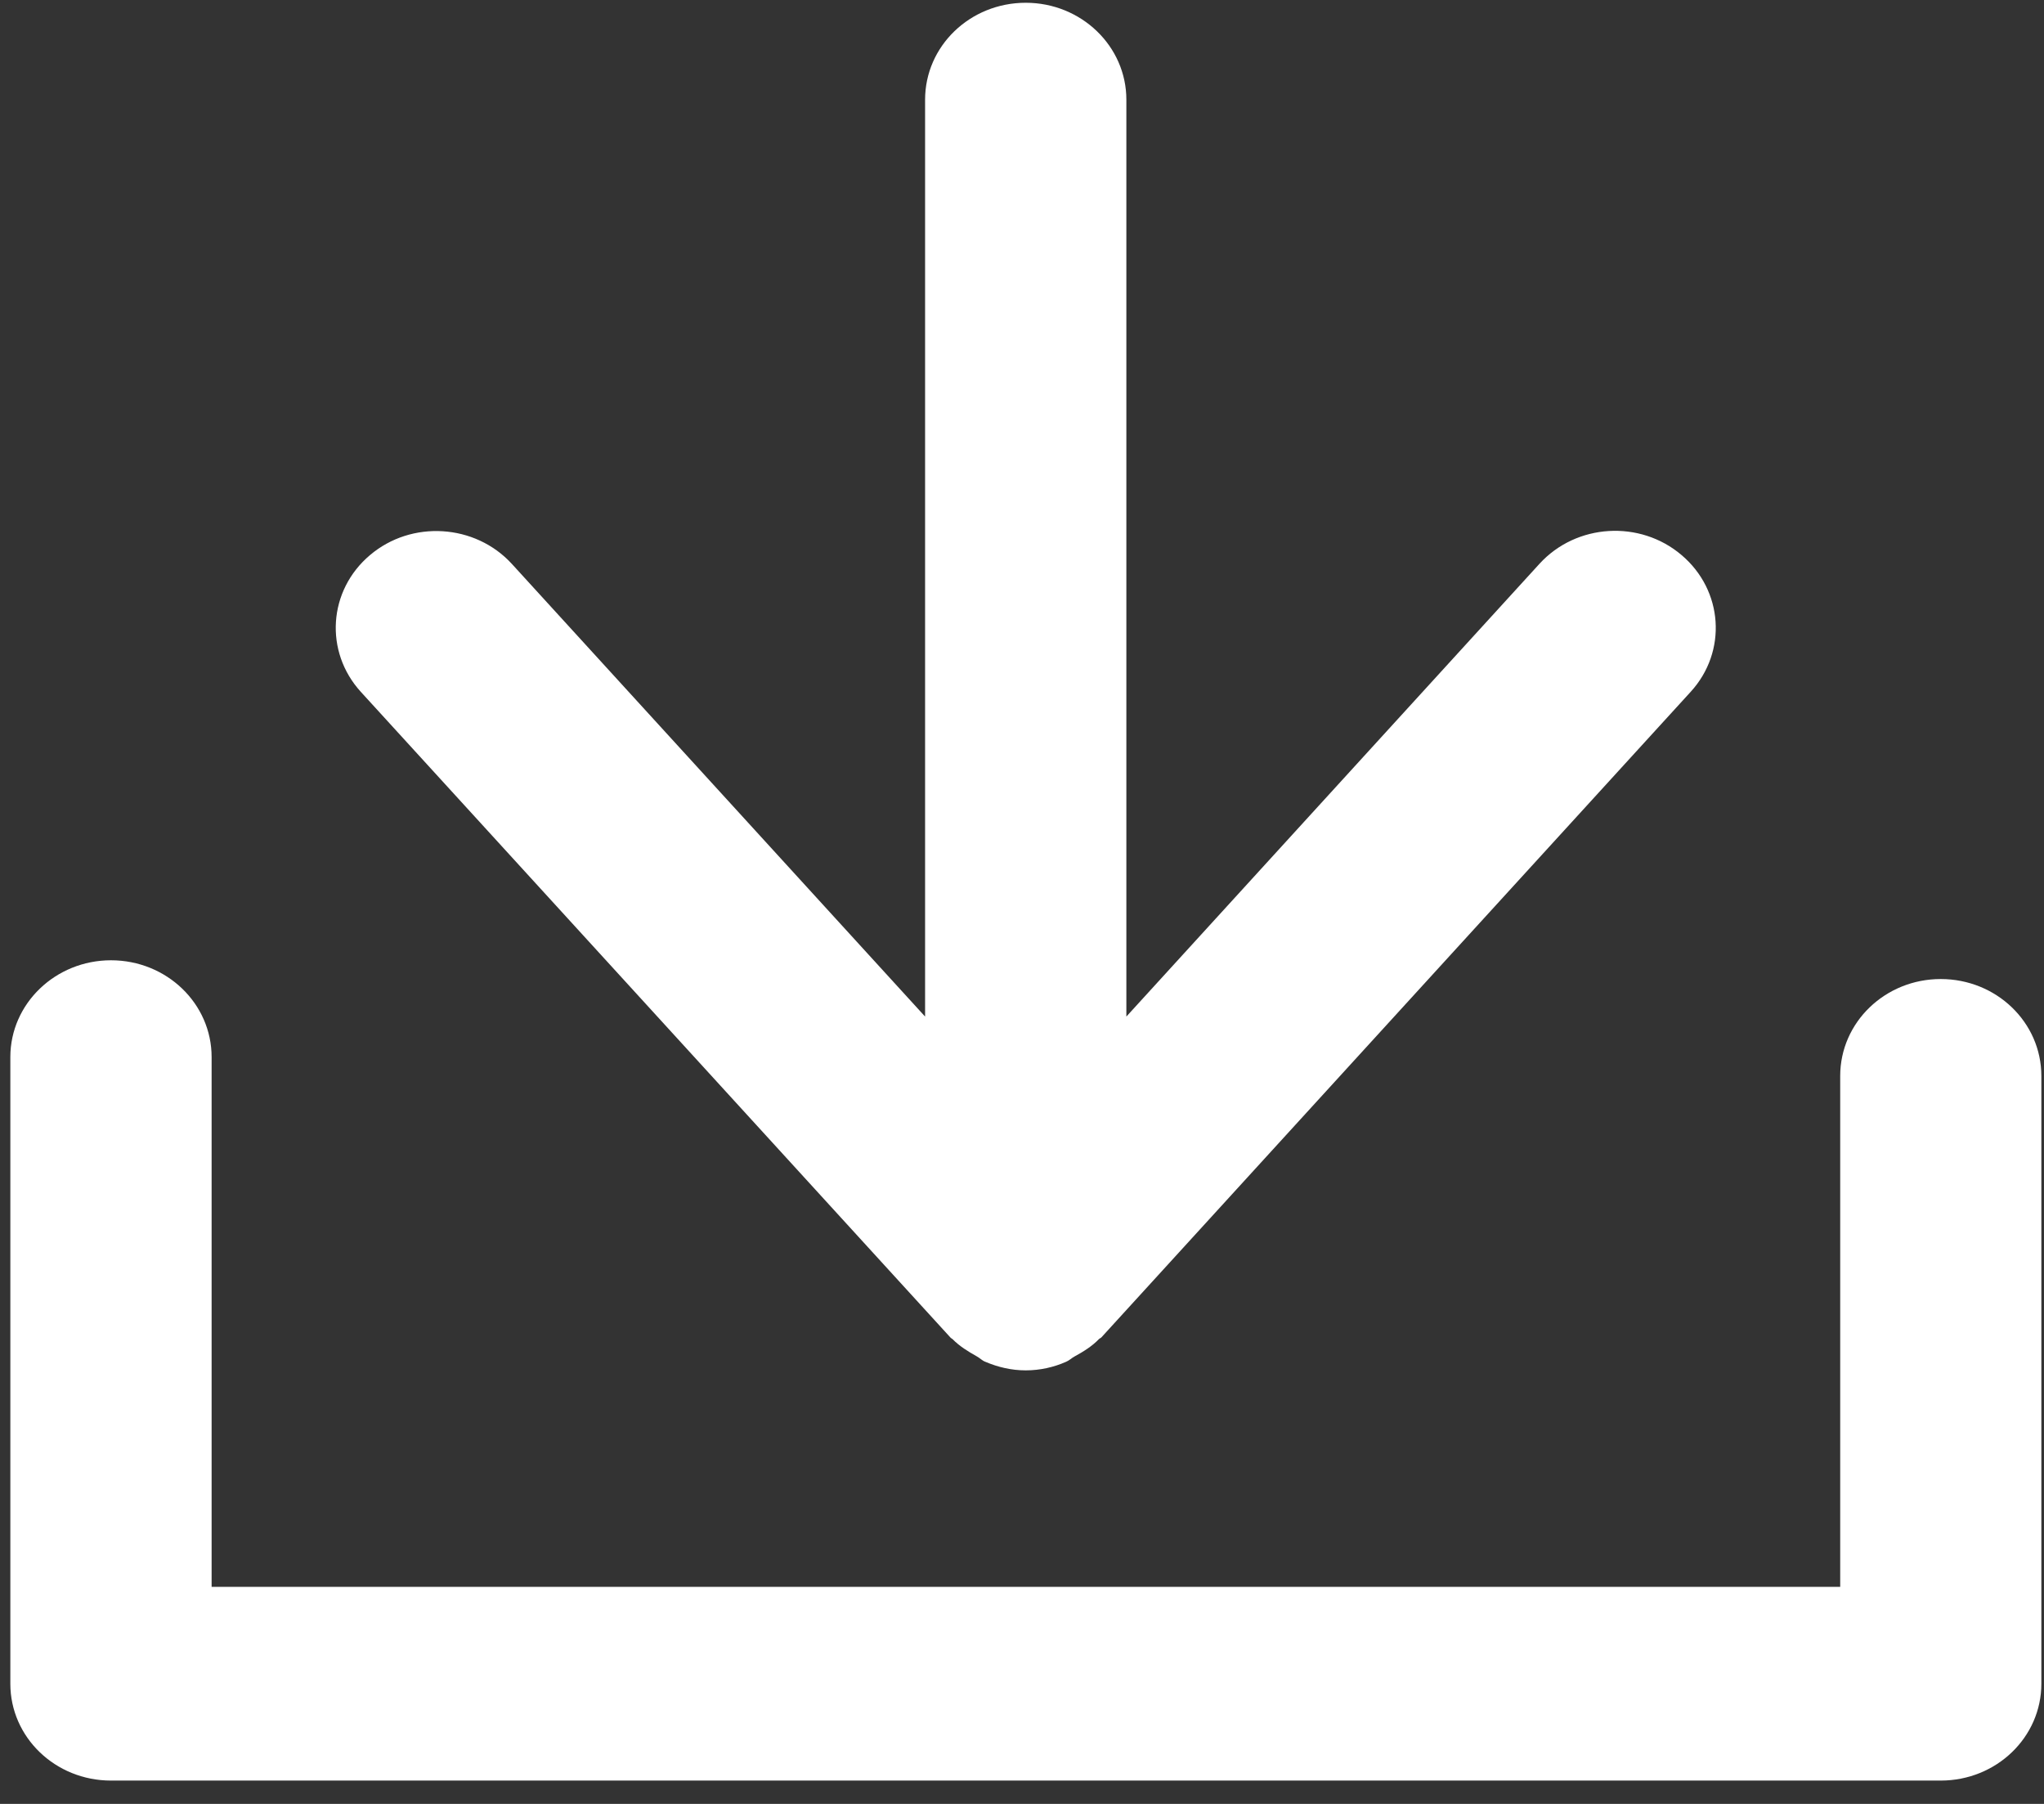 <?xml version="1.0" encoding="UTF-8"?>
<svg width="17px" height="15px" viewBox="0 0 17 15" version="1.1" xmlns="http://www.w3.org/2000/svg" xmlns:xlink="http://www.w3.org/1999/xlink">
    <rect x="0" y="0" width="17" height="15" fill="#333333" stroke="none"/>
    <!-- Generator: sketchtool 48.2 (47327) - http://www.bohemiancoding.com/sketch -->
    <title>FAD24E79-7627-4542-9FBB-A05A61D754BE</title>
    <desc>Created with sketchtool.</desc>
    <defs></defs>
    <g id="OrderConfirmGuest" stroke="none" stroke-width="1" fill="none" fill-rule="evenodd" transform="translate(-229, -332)">
        <g id="Group-2" transform="translate(205, 321)" fill="#FFFFFF">
            <g id="download-button" transform="translate(24, 11)">
                <path d="M16.141,8.141 C15.679,8.141 15.305,8.501 15.305,8.947 L15.305,13.195 L1.76,13.195 L1.76,8.79 C1.76,8.345 1.386,7.985 0.923,7.985 C0.462,7.985 0.086,8.345 0.086,8.79 L0.086,14.001 C0.086,14.446 0.46,14.806 0.923,14.806 L16.141,14.806 C16.604,14.806 16.978,14.446 16.978,14.001 L16.978,8.947 C16.978,8.501 16.604,8.141 16.141,8.141 Z" id="Fill-1"></path>
                <path d="M7.904,11.121 C7.909,11.128 7.917,11.13 7.922,11.135 C7.98,11.194 8.05,11.237 8.123,11.278 C8.148,11.291 8.168,11.314 8.196,11.324 C8.299,11.368 8.412,11.395 8.531,11.395 C8.65,11.395 8.764,11.369 8.866,11.324 C8.893,11.313 8.912,11.293 8.936,11.28 C9.011,11.239 9.082,11.195 9.14,11.135 C9.145,11.129 9.153,11.128 9.16,11.121 L14.062,5.752 C14.367,5.418 14.333,4.909 13.985,4.615 C13.639,4.321 13.11,4.353 12.804,4.688 L9.368,8.453 L9.368,0.829 C9.368,0.385 8.994,0.023 8.531,0.023 C8.068,0.023 7.694,0.383 7.694,0.829 L7.694,8.453 L4.258,4.69 C3.952,4.355 3.422,4.323 3.077,4.616 C2.729,4.91 2.696,5.418 3.001,5.753 L7.904,11.121 Z" id="Fill-2"></path>
            </g>
        </g>
    </g>
</svg>